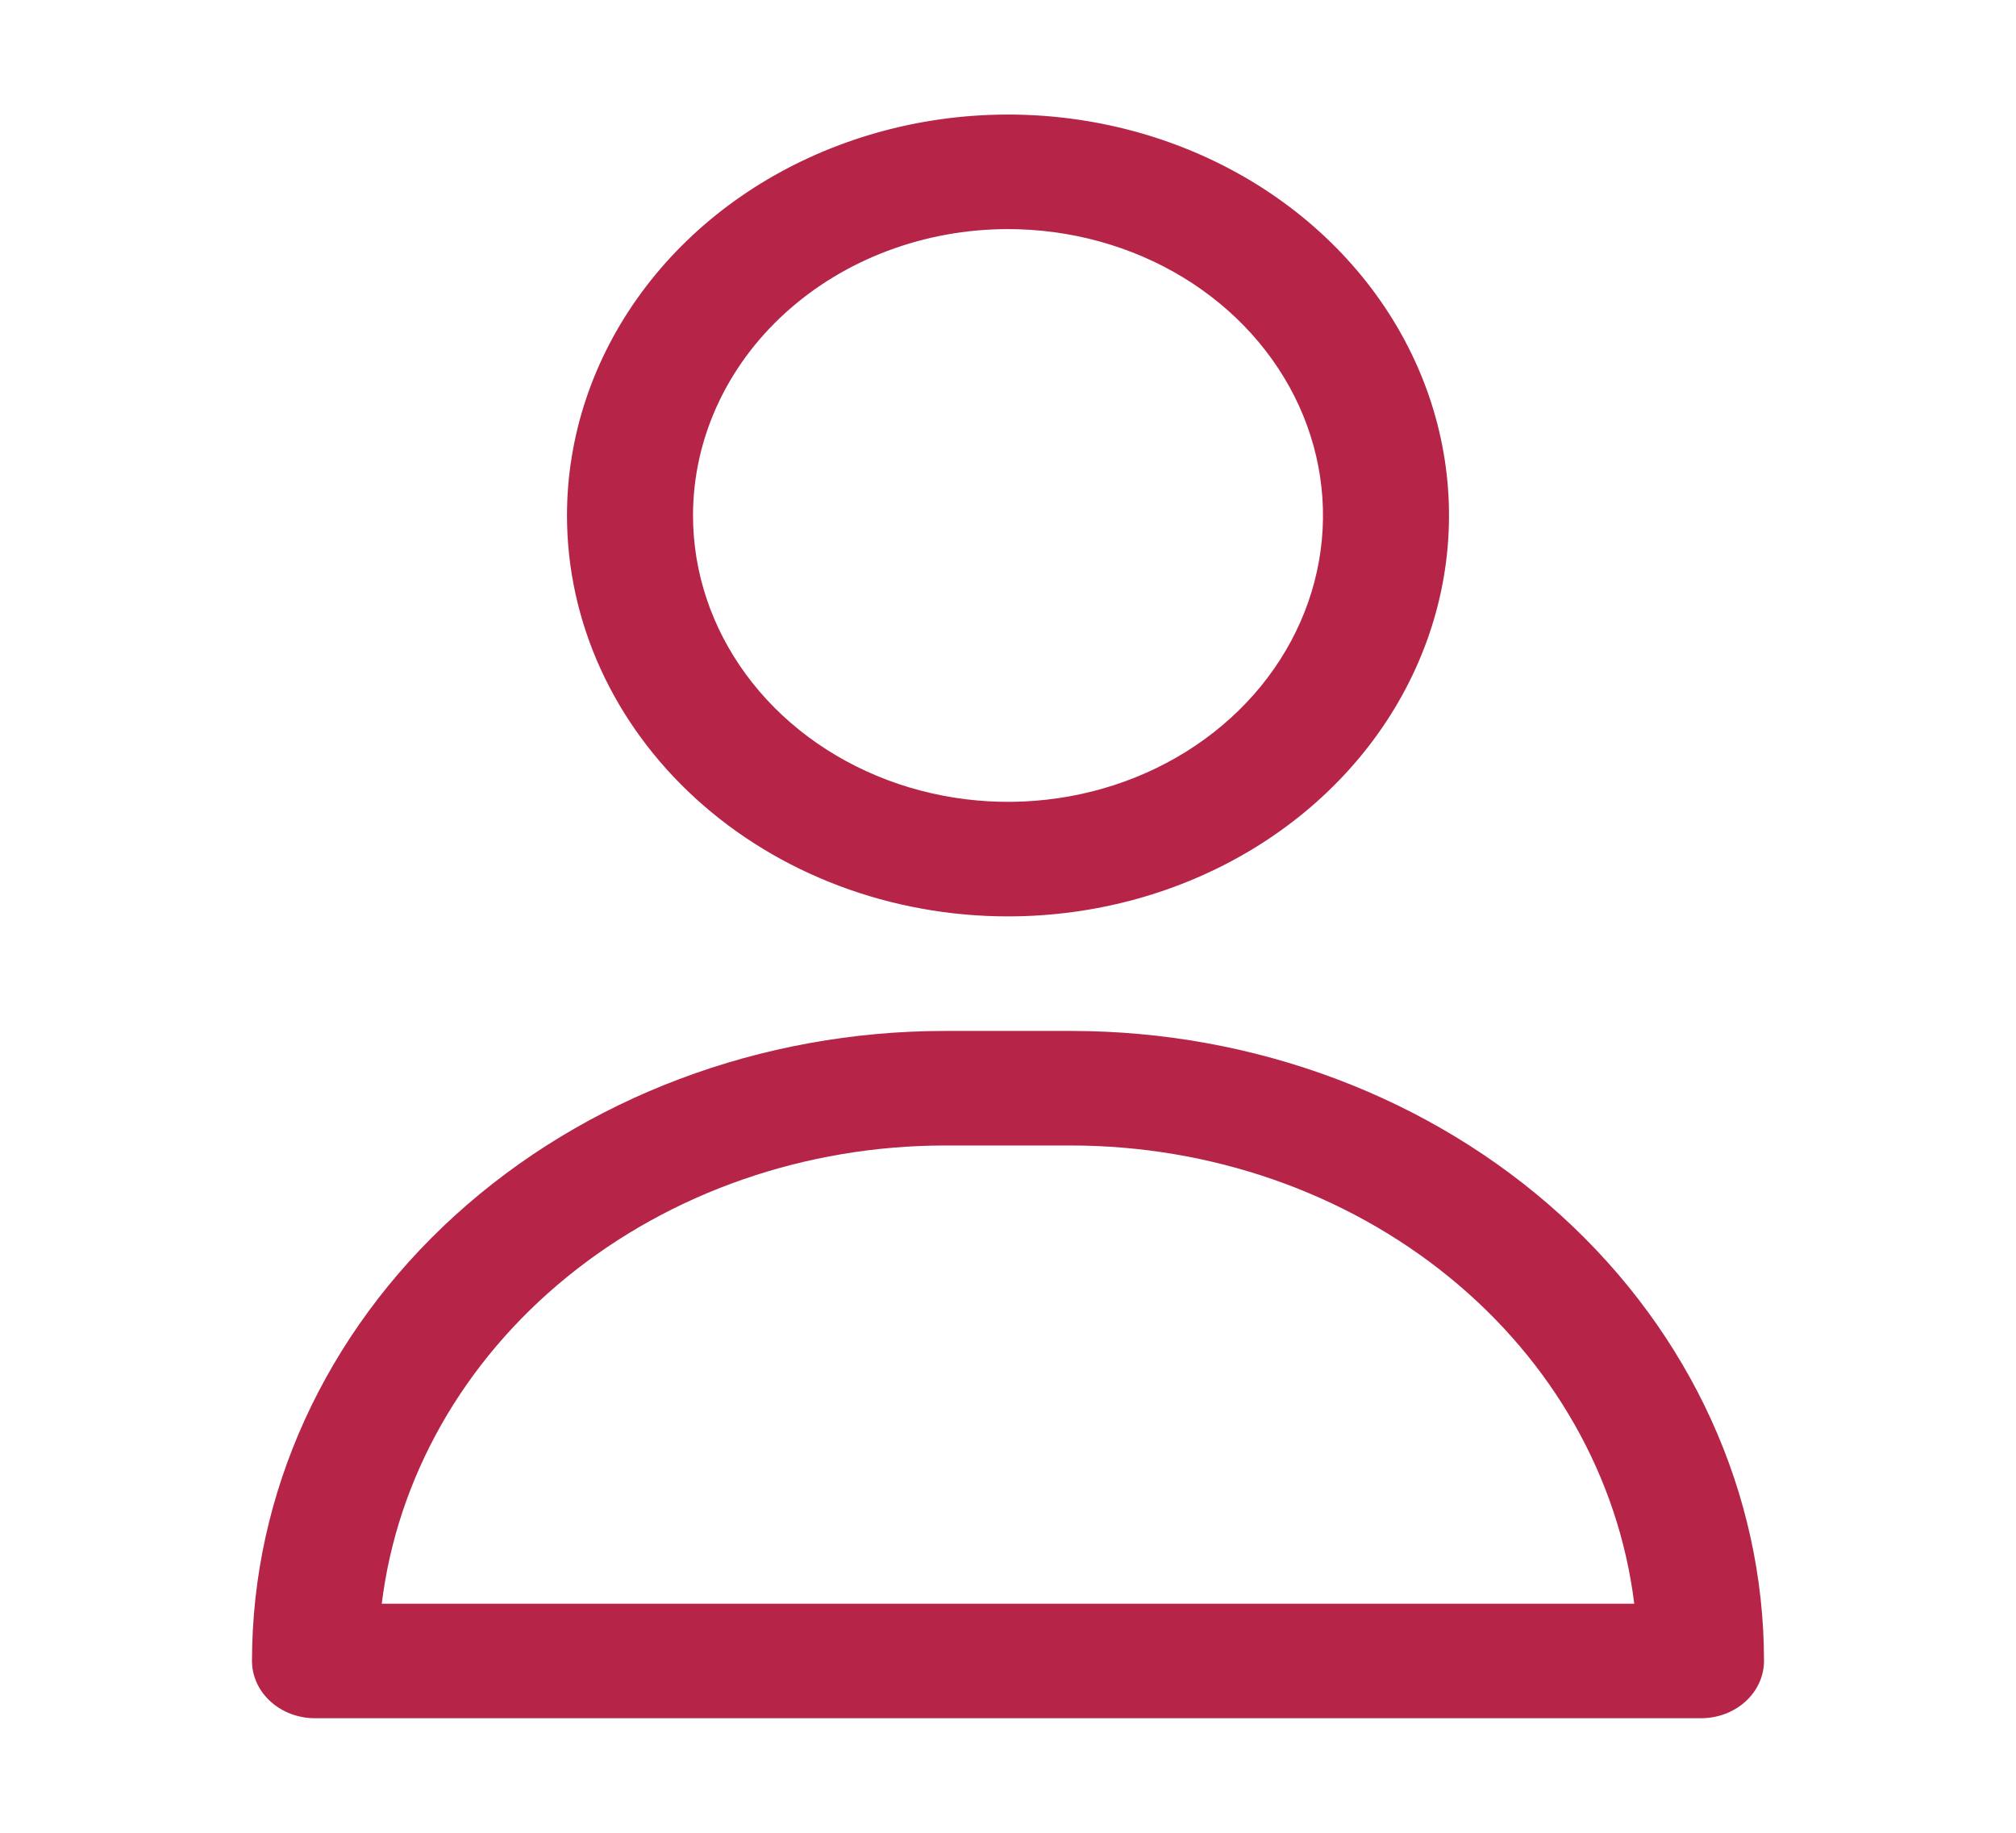 <svg xmlns="http://www.w3.org/2000/svg" width="33" height="30" viewBox="0 0 33 30" fill="none">
  <path d="M16.5 15C17.928 15 19.323 14.615 20.511 13.894C21.698 13.173 22.623 12.148 23.169 10.949C23.716 9.75 23.859 8.43 23.58 7.157C23.302 5.884 22.614 4.715 21.604 3.797C20.595 2.879 19.309 2.254 17.908 2.001C16.508 1.748 15.057 1.878 13.738 2.375C12.418 2.871 11.291 3.712 10.498 4.792C9.705 5.871 9.281 7.14 9.281 8.438C9.281 10.178 10.042 11.847 11.396 13.078C12.749 14.309 14.585 15 16.5 15ZM16.5 3.75C17.52 3.75 18.517 4.025 19.365 4.54C20.213 5.055 20.873 5.787 21.264 6.644C21.654 7.5 21.756 8.443 21.557 9.352C21.358 10.261 20.867 11.097 20.146 11.752C19.425 12.408 18.506 12.854 17.506 13.035C16.506 13.216 15.469 13.123 14.527 12.768C13.585 12.413 12.779 11.813 12.213 11.042C11.646 10.271 11.344 9.365 11.344 8.438C11.344 7.194 11.887 6.002 12.854 5.123C13.821 4.244 15.133 3.75 16.5 3.75Z" fill="#B62547"/>
  <path d="M17.531 16.875H15.469C12.46 16.875 9.575 17.962 7.448 19.895C5.32 21.829 4.125 24.453 4.125 27.188C4.125 27.436 4.234 27.675 4.427 27.85C4.62 28.026 4.883 28.125 5.156 28.125H27.844C28.117 28.125 28.38 28.026 28.573 27.85C28.766 27.675 28.875 27.436 28.875 27.188C28.875 24.453 27.68 21.829 25.552 19.895C23.425 17.962 20.54 16.875 17.531 16.875ZM6.249 26.25C6.503 24.188 7.583 22.283 9.284 20.9C10.985 19.516 13.187 18.751 15.469 18.75H17.531C19.814 18.751 22.015 19.516 23.716 20.9C25.417 22.283 26.497 24.188 26.751 26.25H6.249Z" fill="#B62547"/>
</svg>